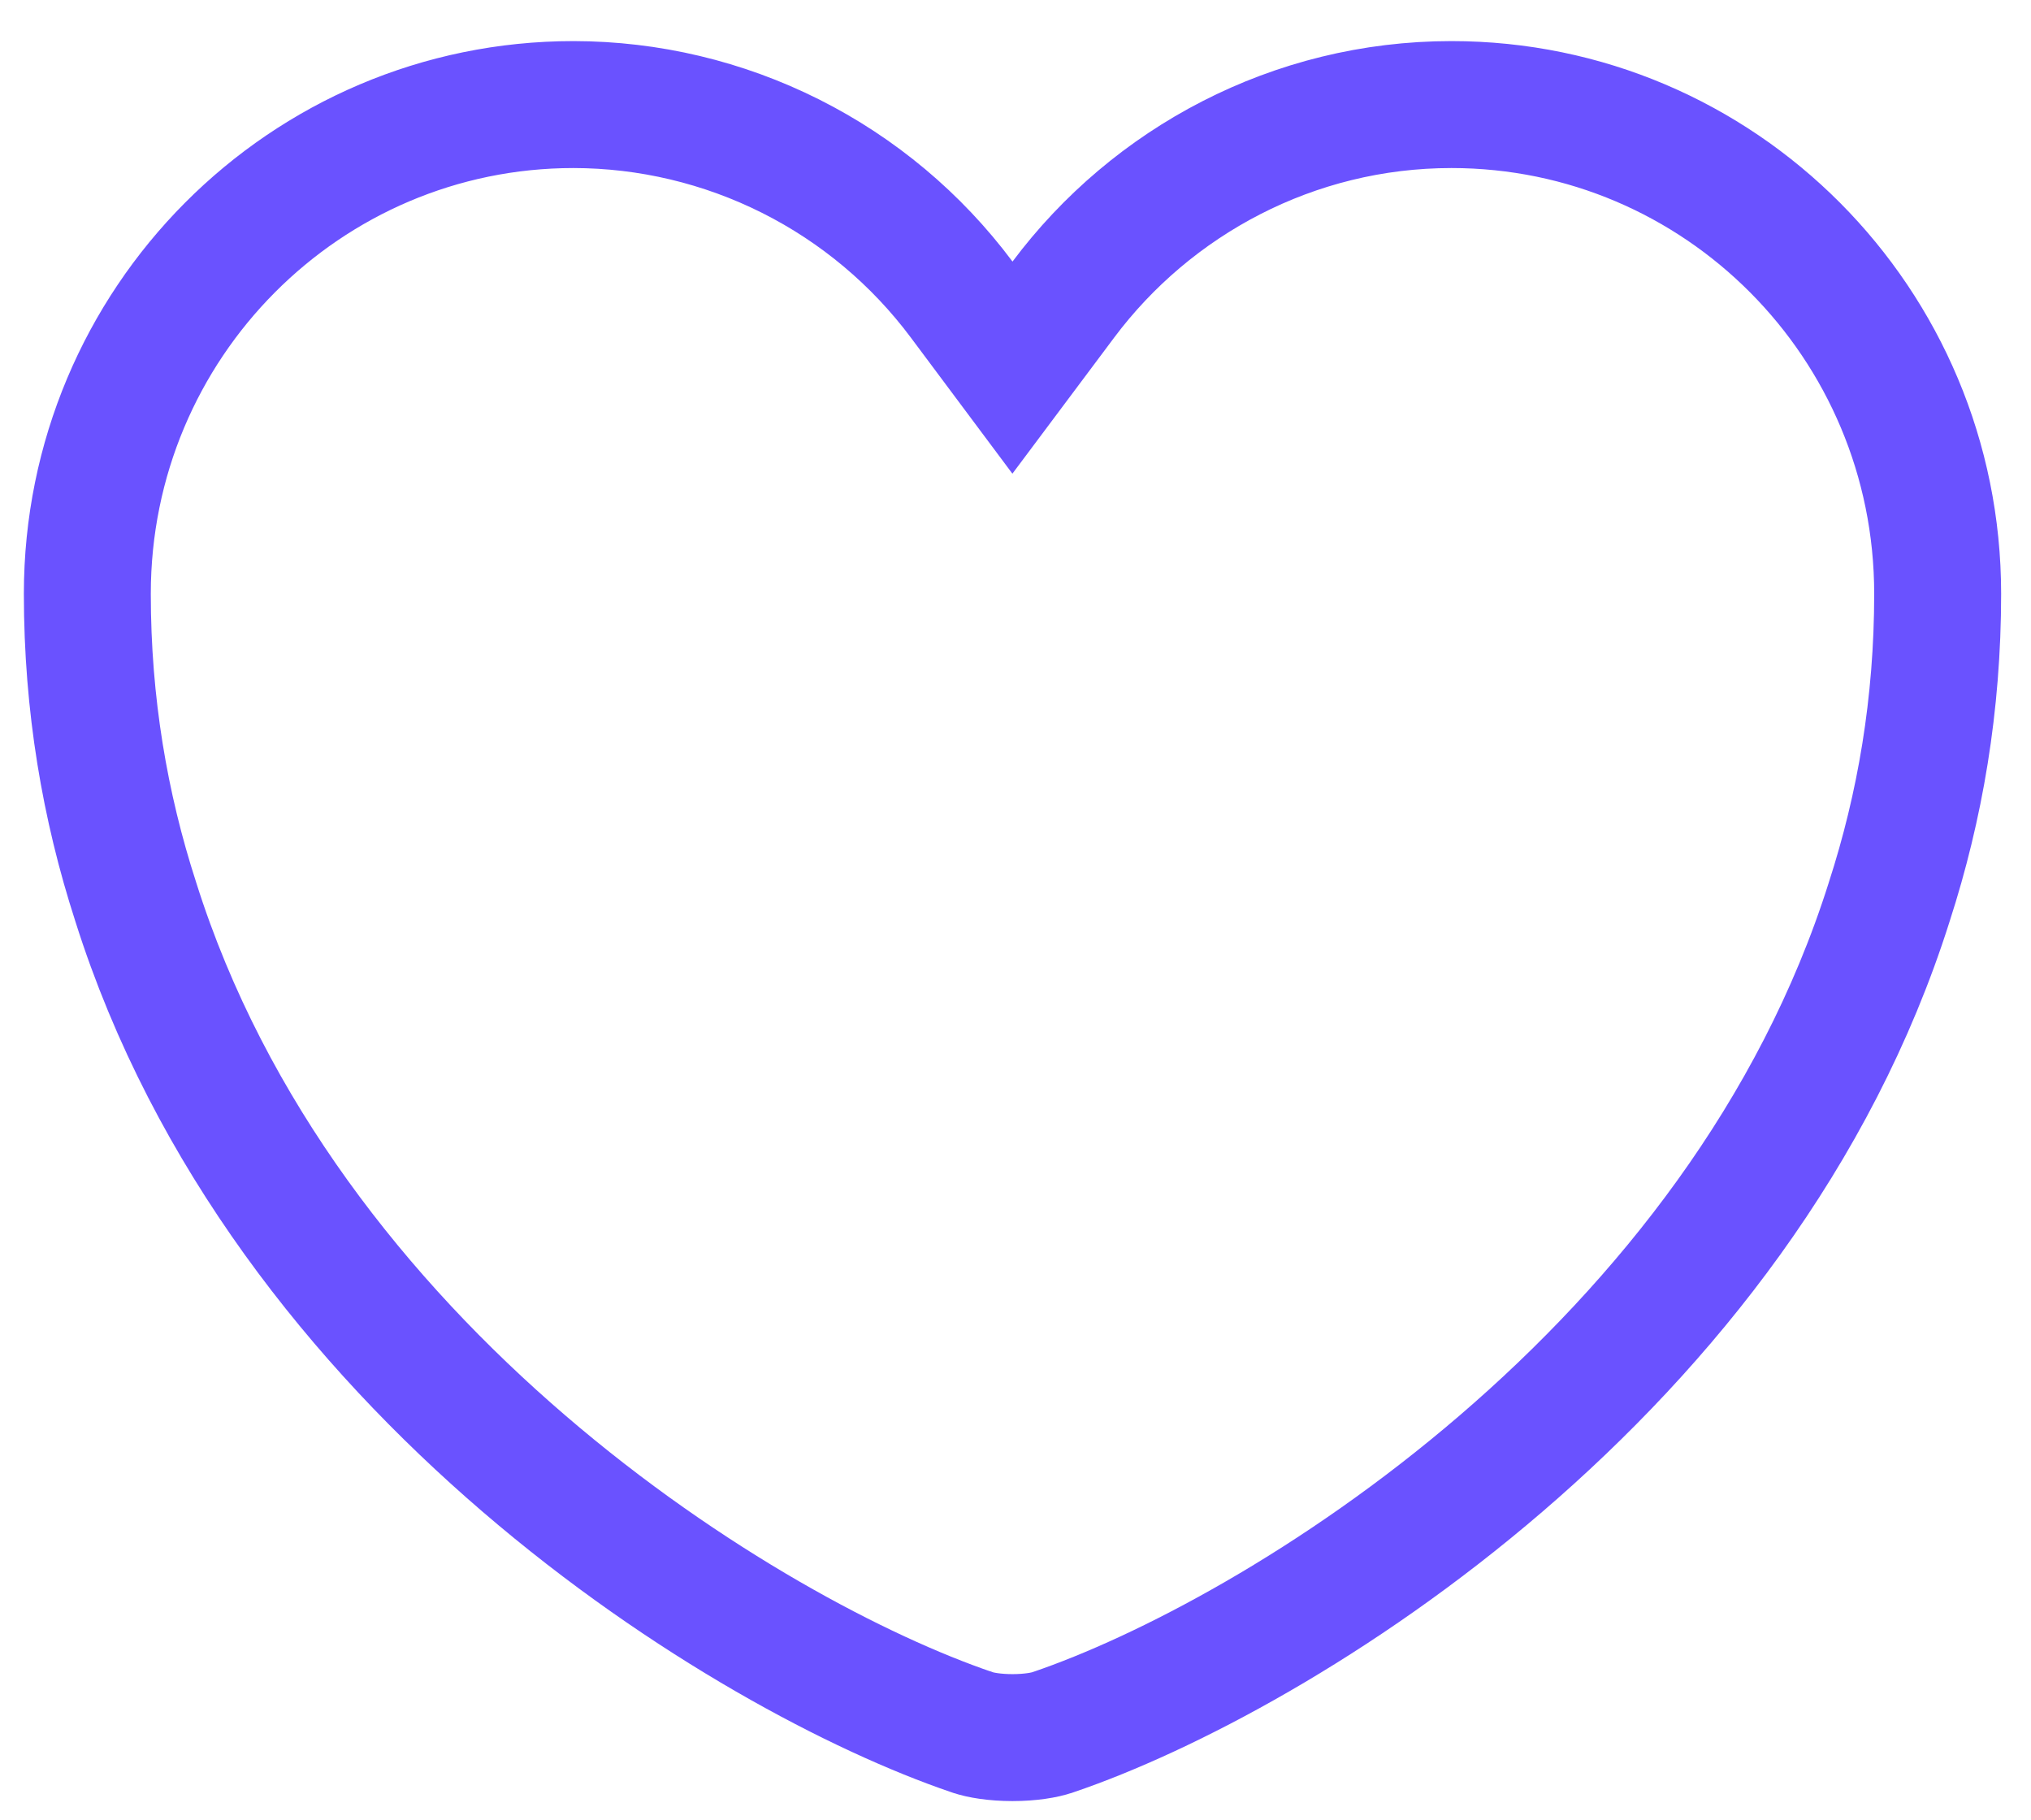 <svg width="48" height="43" viewBox="0 0 48 43" fill="none" xmlns="http://www.w3.org/2000/svg">
<path d="M22.727 7.078L23.928 8.687L25.13 7.08C27.22 4.286 30.569 2.471 34.303 2.471C40.641 2.471 45.794 7.633 45.794 14.032C45.794 16.649 45.377 19.064 44.652 21.304L44.652 21.304L44.649 21.314C42.911 26.815 39.344 31.261 35.478 34.583C31.606 37.911 27.52 40.038 24.895 40.931L24.887 40.933L24.878 40.936C24.692 41.002 24.348 41.061 23.929 41.061C23.511 41.061 23.166 41.002 22.98 40.936L22.972 40.933L22.964 40.931C20.339 40.038 16.252 37.911 12.38 34.583C8.514 31.261 4.947 26.815 3.209 21.314L3.209 21.314L3.206 21.304C2.481 19.064 2.064 16.649 2.064 14.032C2.064 7.634 7.217 2.471 13.554 2.471C15.336 2.473 17.092 2.891 18.684 3.69C20.277 4.49 21.661 5.65 22.727 7.078Z" stroke="#6A52FF" stroke-width="3"/>
</svg>
